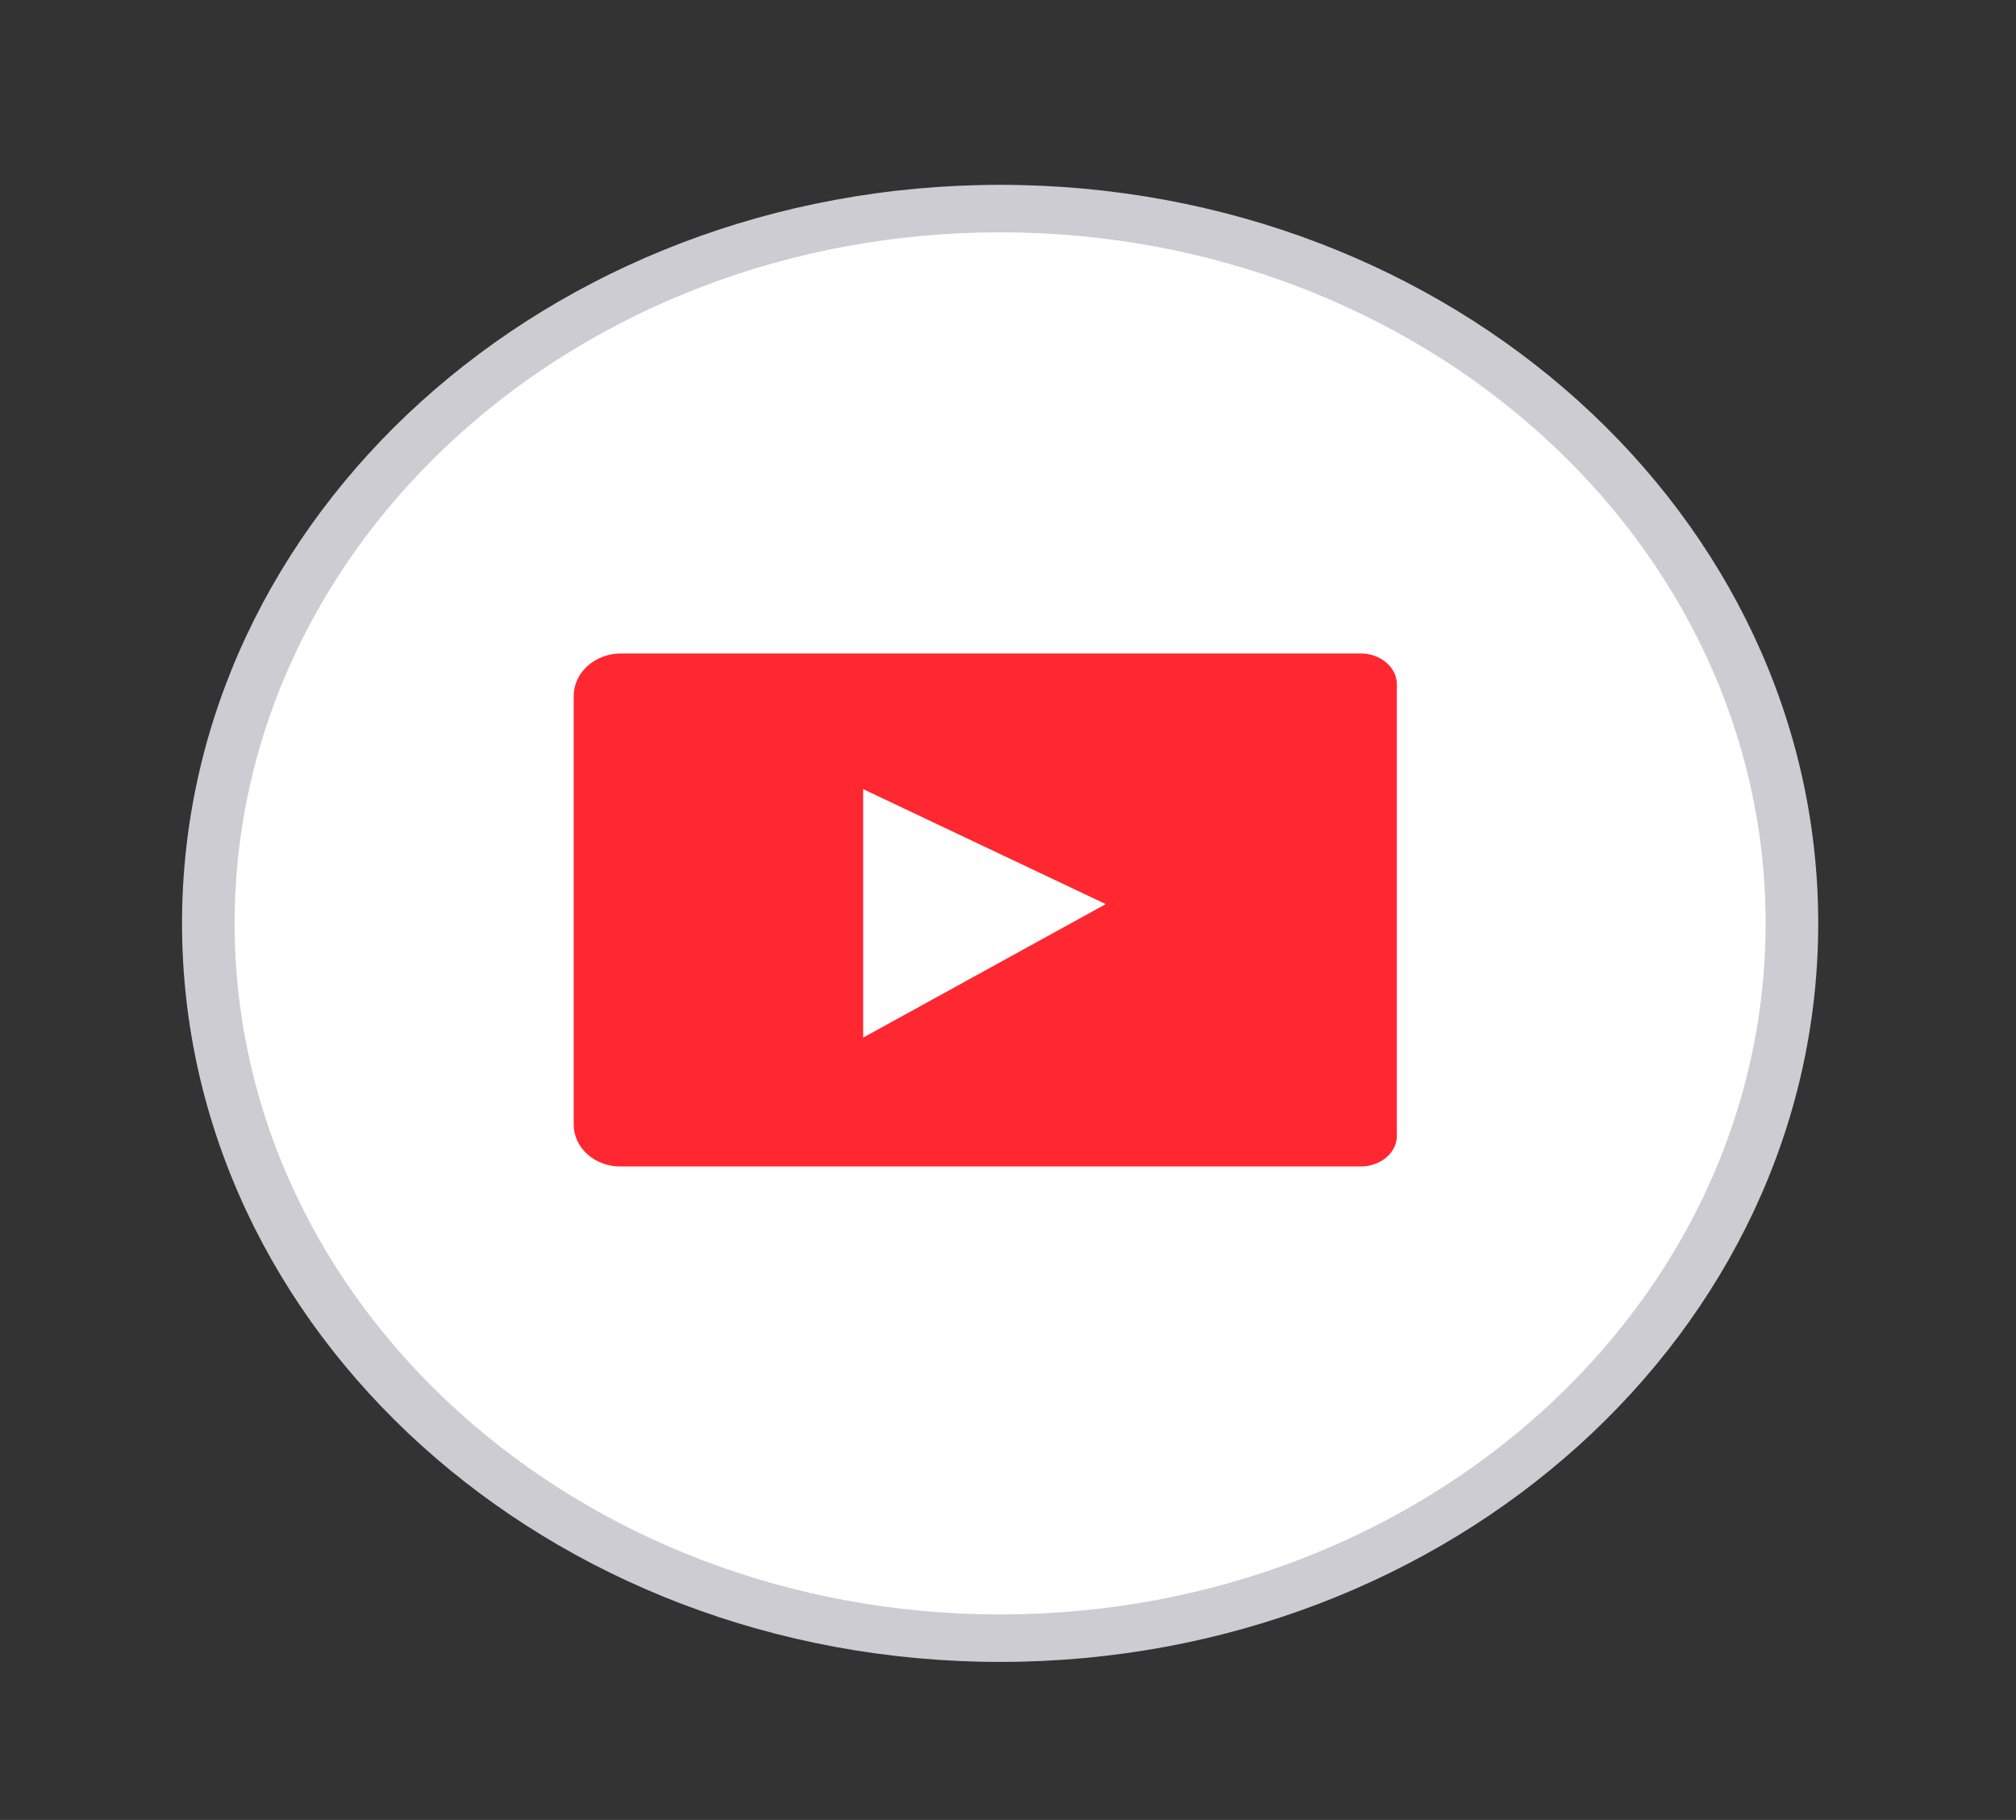 <svg width="144" height="130" viewBox="0 0 144 130" fill="none" xmlns="http://www.w3.org/2000/svg">
<rect x="0" y="0" width="144" height="130" fill="#333333" stroke="none"/>
<path d="M71.437 118.711C103.71 118.711 129.873 95.093 129.873 65.957C129.873 36.822 103.71 13.203 71.437 13.203C39.164 13.203 13.002 36.822 13.002 65.957C13.002 95.093 39.164 118.711 71.437 118.711Z" fill="#CDCCD2"/>
<path d="M71.438 115.319C101.635 115.319 126.115 93.219 126.115 65.957C126.115 38.695 101.635 16.595 71.438 16.595C41.24 16.595 16.76 38.695 16.76 65.957C16.76 93.219 41.24 115.319 71.438 115.319Z" fill="white"/>
<path d="M97.214 46.678H44.353C43.458 46.678 42.6 46.999 41.967 47.571C41.334 48.142 40.978 48.917 40.978 49.725V80.323C40.978 81.119 41.328 81.881 41.951 82.444C42.574 83.006 43.419 83.322 44.3 83.322H97.203C98.564 83.322 99.774 82.377 99.774 81.151V48.877C99.785 47.651 98.573 46.678 97.214 46.678ZM61.653 74.118V56.367L78.984 64.581L61.653 74.118Z" fill="#FF2730"/>
</svg>
